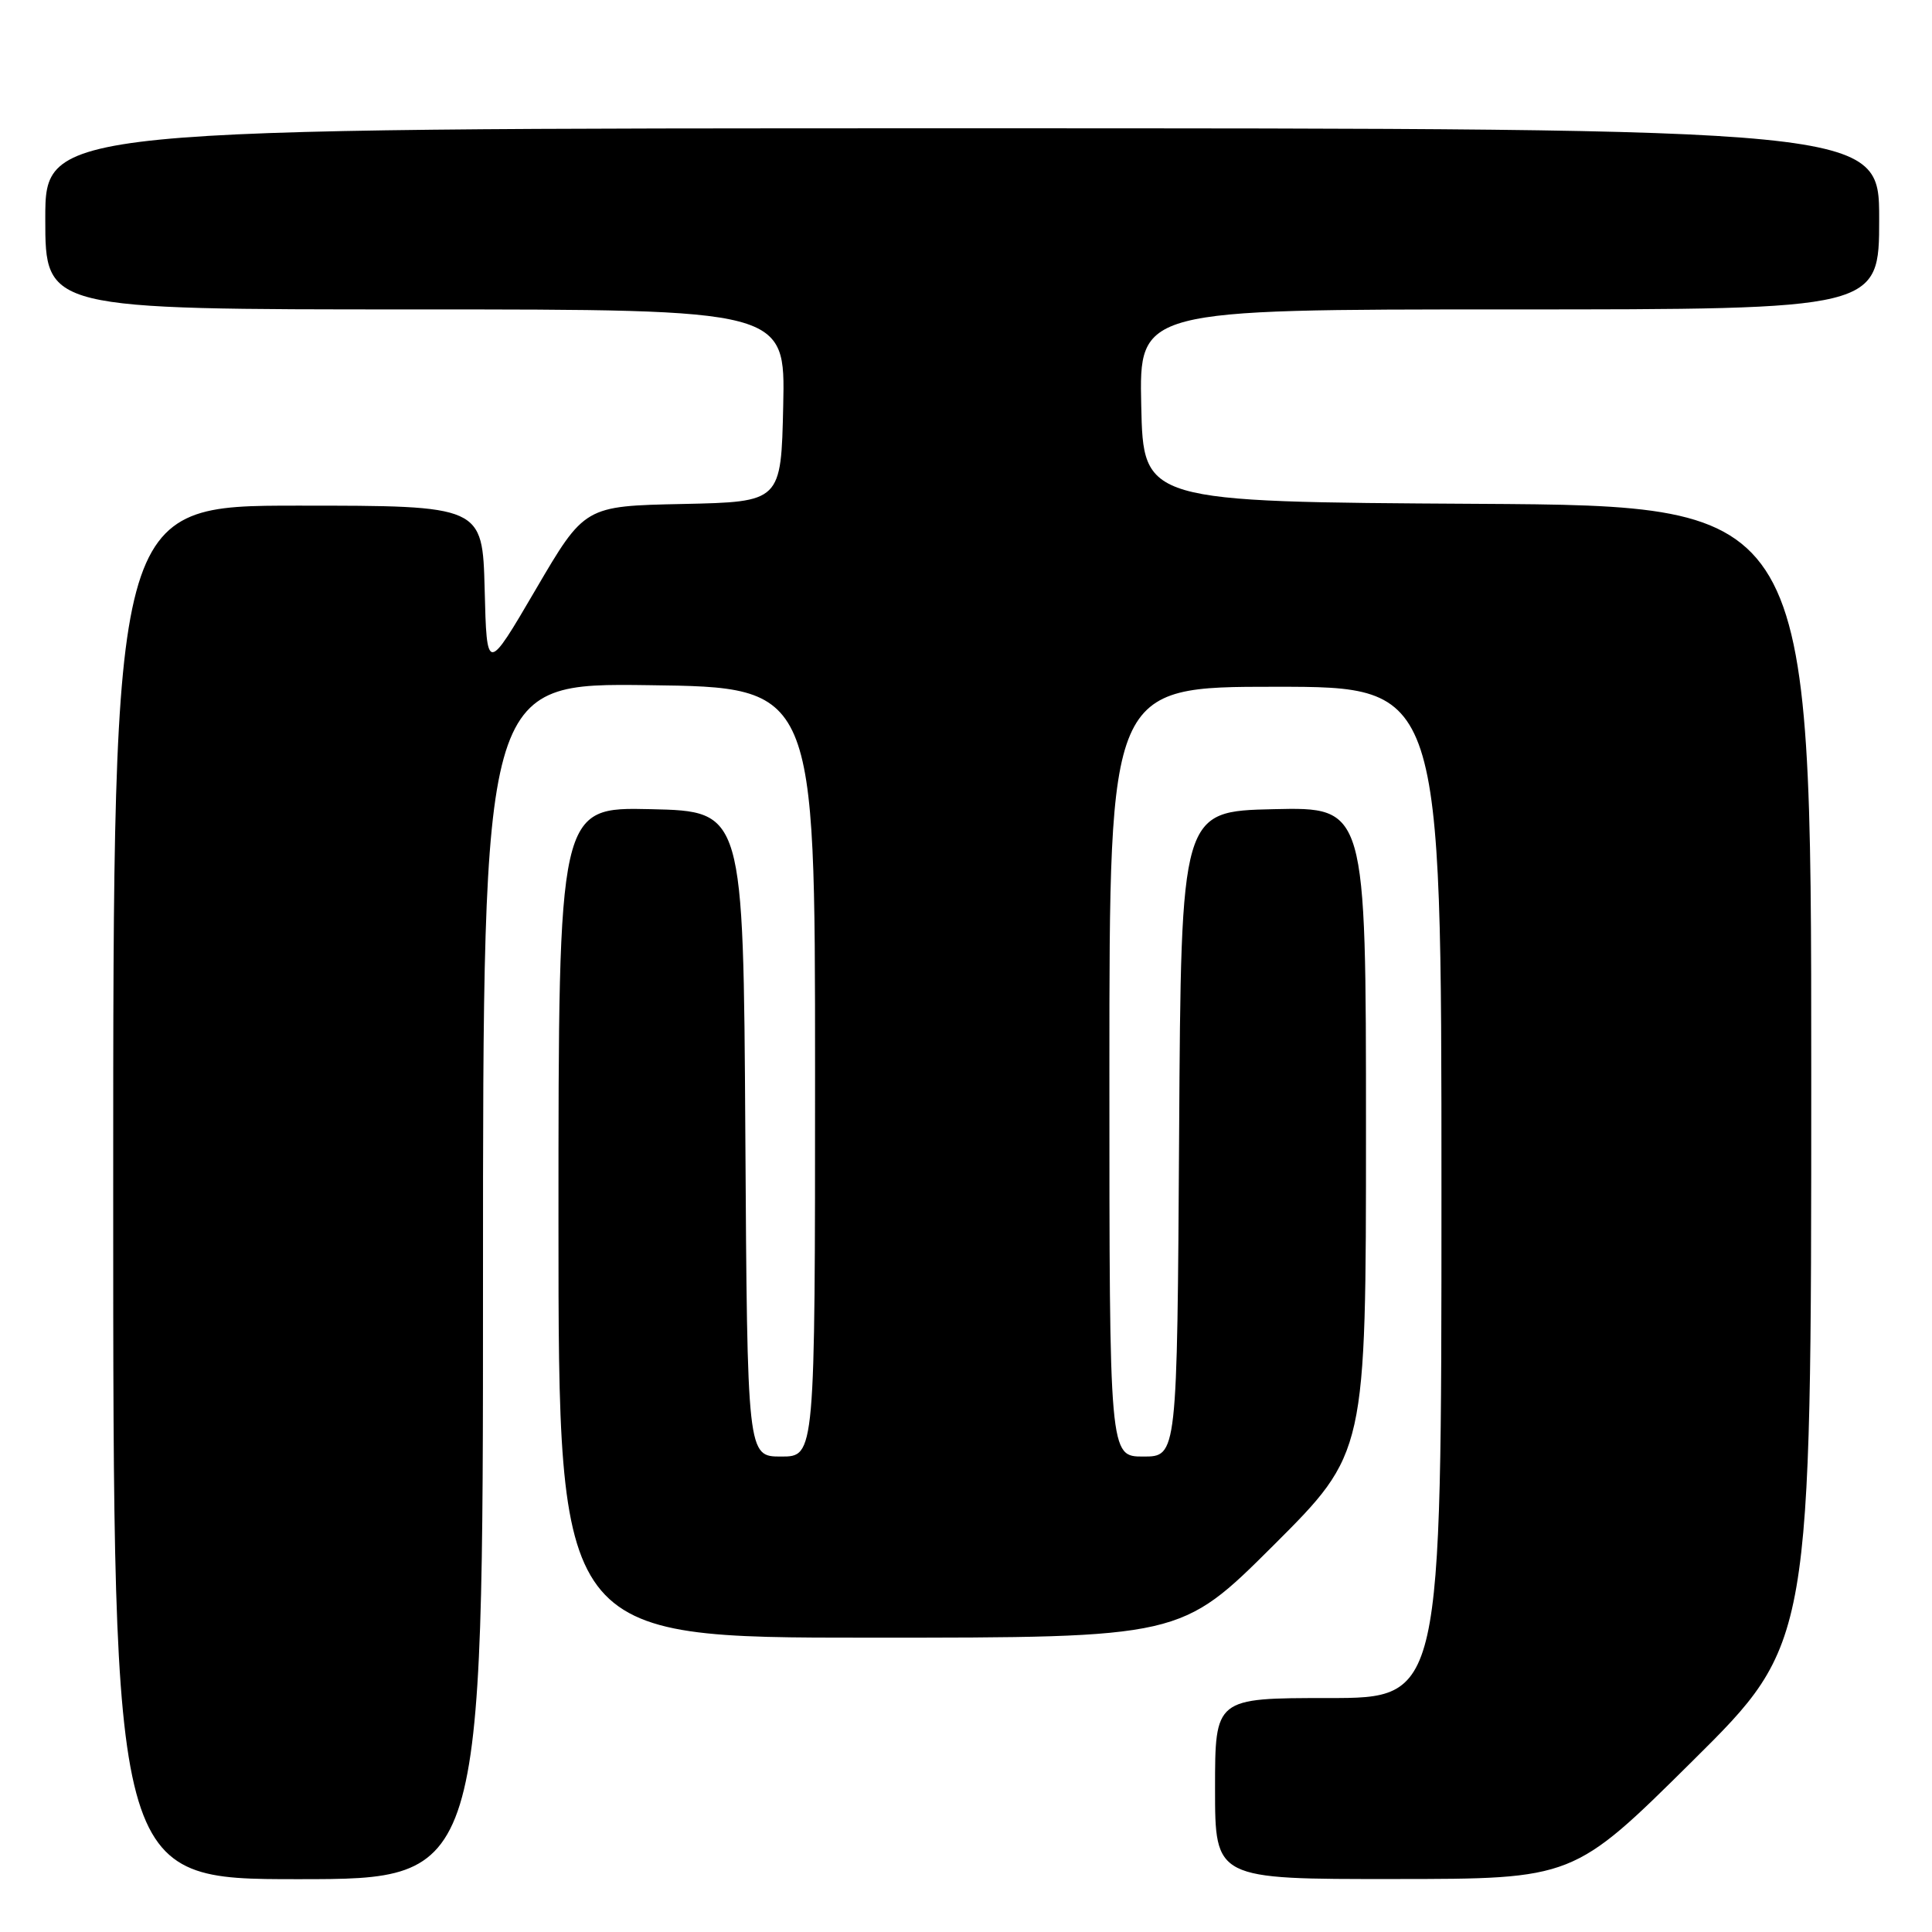 <?xml version="1.0" encoding="UTF-8" standalone="no"?>
<!DOCTYPE svg PUBLIC "-//W3C//DTD SVG 1.1//EN" "http://www.w3.org/Graphics/SVG/1.1/DTD/svg11.dtd" >
<svg xmlns="http://www.w3.org/2000/svg" xmlns:xlink="http://www.w3.org/1999/xlink" version="1.1" viewBox="0 0 256 256">
 <g >
 <path fill="currentColor"
d=" M 64.00 169.75 C 64.00 90.50 64.00 90.50 86.00 90.79 C 108.00 91.07 108.00 91.07 108.00 142.04 C 108.00 193.00 108.00 193.00 103.51 193.00 C 99.02 193.00 99.02 193.00 98.76 150.25 C 98.50 107.50 98.50 107.50 86.25 107.22 C 74.00 106.94 74.00 106.94 74.00 161.97 C 74.00 217.00 74.00 217.00 115.24 217.00 C 156.47 217.00 156.47 217.00 168.74 204.77 C 181.00 192.53 181.00 192.53 181.00 149.73 C 181.00 106.94 181.00 106.94 168.75 107.22 C 156.50 107.50 156.50 107.50 156.24 150.25 C 155.98 193.00 155.98 193.00 151.49 193.00 C 147.00 193.00 147.00 193.00 147.00 142.00 C 147.00 91.00 147.00 91.00 169.00 91.00 C 191.00 91.00 191.00 91.00 191.00 158.00 C 191.00 225.00 191.00 225.00 176.00 225.00 C 161.00 225.00 161.00 225.00 161.00 237.00 C 161.00 249.00 161.00 249.00 184.75 248.98 C 208.50 248.97 208.50 248.97 224.25 233.36 C 240.00 217.75 240.00 217.75 240.00 142.38 C 240.00 67.02 240.00 67.02 195.75 66.76 C 151.50 66.50 151.50 66.50 151.22 53.75 C 150.94 41.00 150.94 41.00 199.97 41.00 C 249.00 41.00 249.00 41.00 249.00 29.00 C 249.00 17.00 249.00 17.00 127.50 17.00 C 6.00 17.00 6.00 17.00 6.00 29.00 C 6.00 41.00 6.00 41.00 55.03 41.00 C 104.06 41.00 104.06 41.00 103.78 53.75 C 103.50 66.50 103.50 66.50 90.48 66.78 C 77.46 67.05 77.46 67.05 70.98 78.12 C 64.50 89.19 64.50 89.19 64.22 78.09 C 63.93 67.00 63.93 67.00 39.47 67.00 C 15.00 67.00 15.00 67.00 15.00 158.00 C 15.00 249.00 15.00 249.00 39.50 249.00 C 64.00 249.00 64.00 249.00 64.00 169.75 Z "/>
</g>
</svg>
